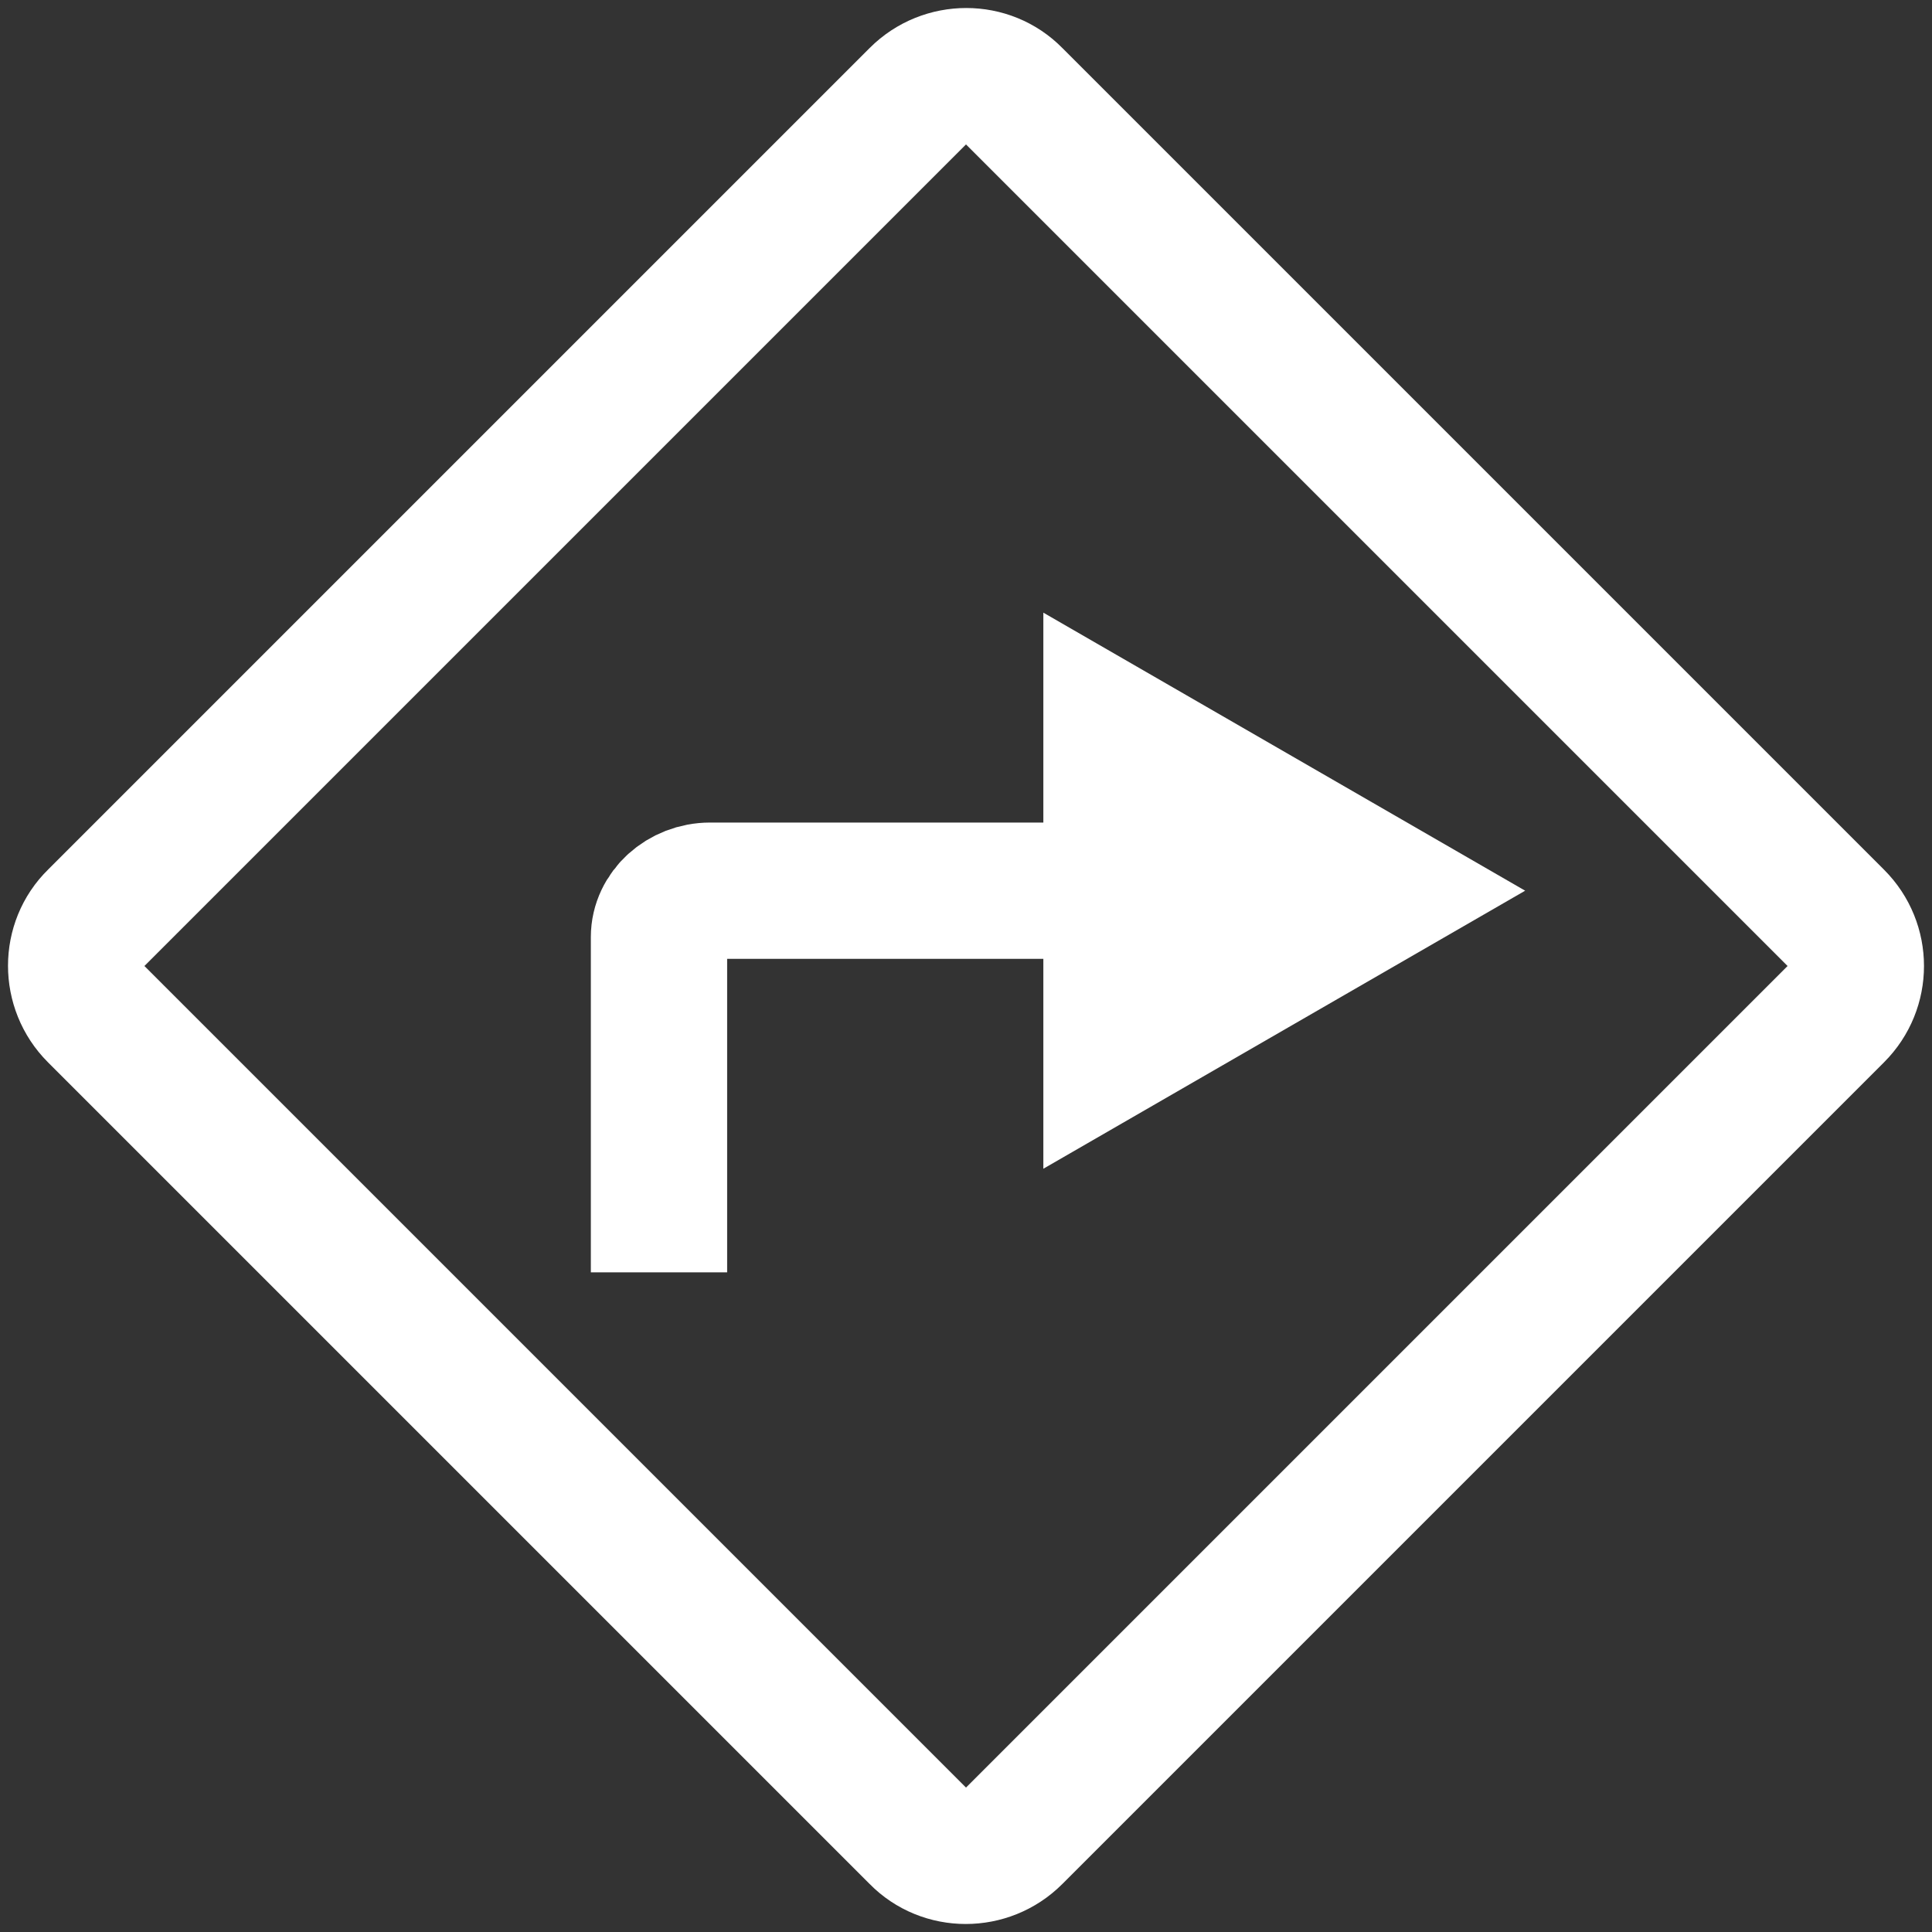 <?xml version="1.0" encoding="utf-8"?>
<!-- Generator: Adobe Illustrator 23.0.6, SVG Export Plug-In . SVG Version: 6.00 Build 0)  -->
<svg version="1.1" id="Layer_1" xmlns="http://www.w3.org/2000/svg" xmlns:xlink="http://www.w3.org/1999/xlink" x="0px" y="0px"
	 viewBox="0 0 28.35 28.35" style="enable-background:new 0 0 28.35 28.35;" xml:space="preserve">
<rect x="0" y="0" width="28.35" height="28.35" fill="#333333" stroke="none"/>
<style type="text/css">
	.st0{fill:none;stroke:#fff;stroke-width:2;stroke-miterlimit:10;}
	.st1{fill:#fff;}
</style>
<path class="st0" d="M26.94,14.88L14.88,26.94c-0.39,0.39-1.03,0.39-1.41,0L1.41,14.88c-0.39-0.39-0.39-1.03,0-1.41L13.47,1.41
	c0.39-0.39,1.03-0.39,1.41,0l12.06,12.06C27.33,13.86,27.33,14.49,26.94,14.88z"/>
<path class="st0" d="M19.63,13.07h-9.21c-0.41,0-0.75,0.31-0.75,0.68v4.92"/>
<polygon class="st1" points="22.38,13.07 15.31,8.99 15.31,17.15 "/>
</svg>
